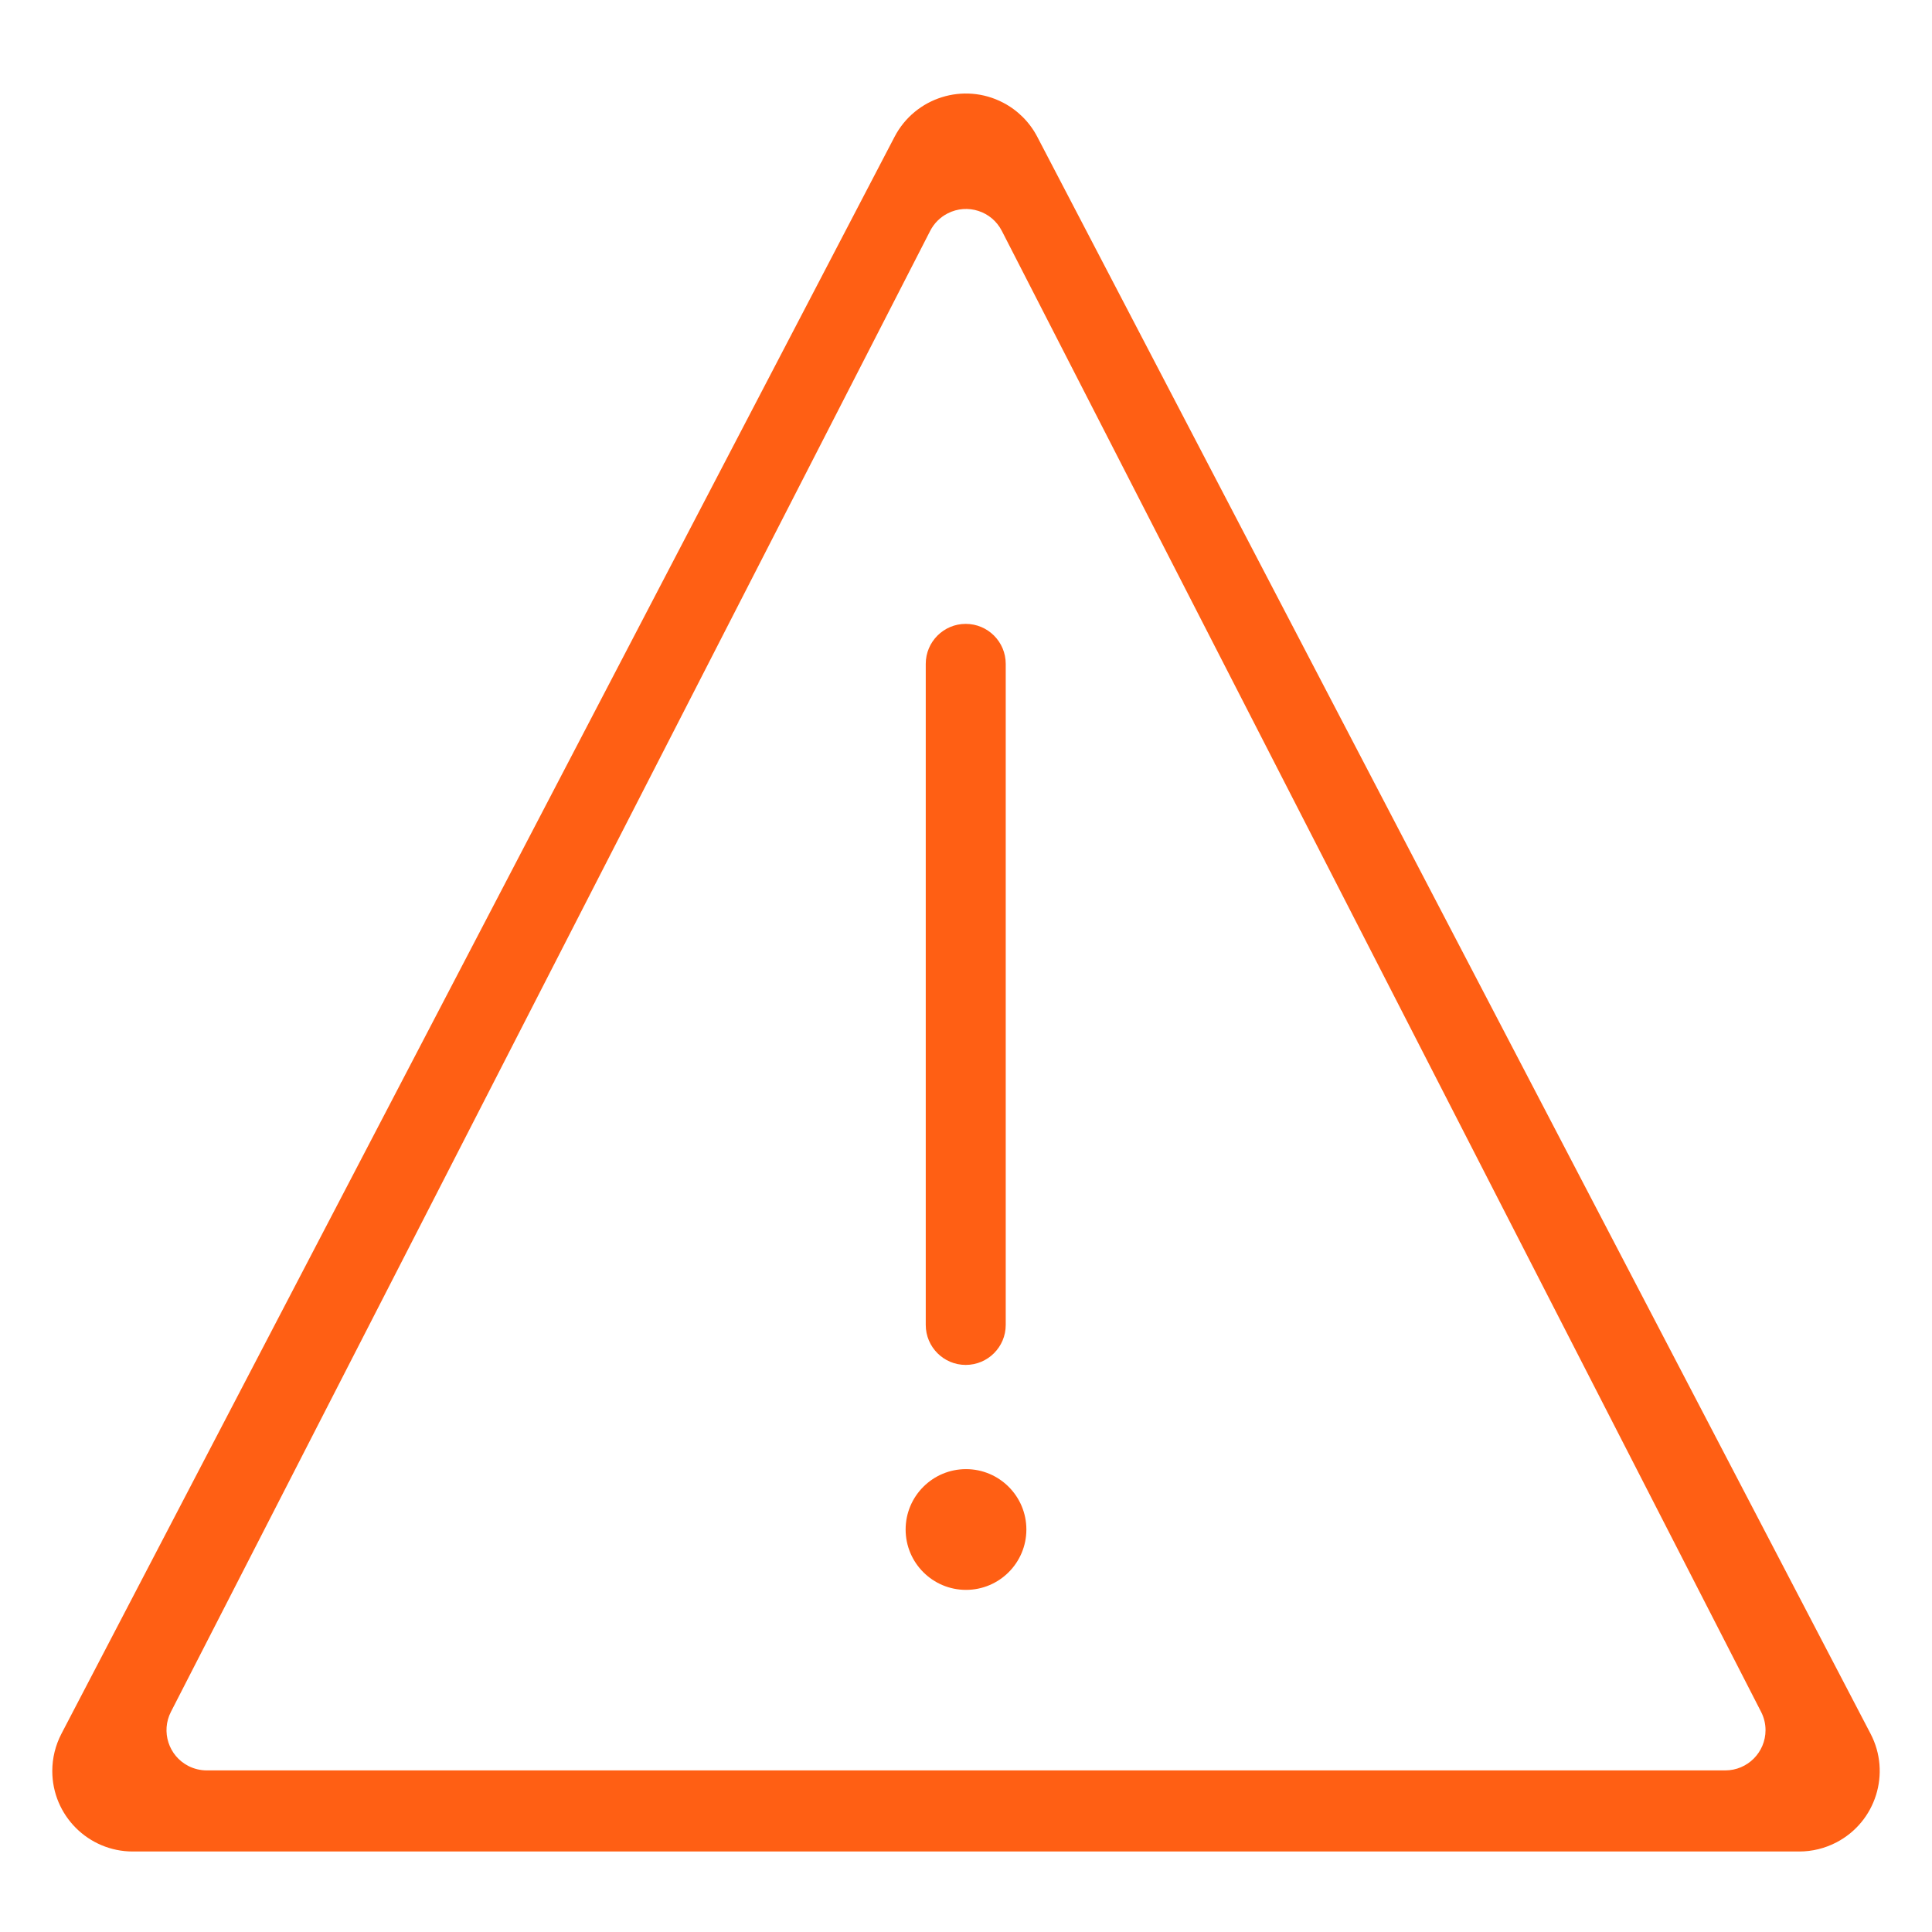 <?xml version="1.0" encoding="UTF-8"?>
<svg width="48px" height="48px" viewBox="0 0 48 48" version="1.1" xmlns="http://www.w3.org/2000/svg" xmlns:xlink="http://www.w3.org/1999/xlink">
    <!-- Generator: Sketch 50.2 (55047) - http://www.bohemiancoding.com/sketch -->
    <title>Warning_48</title>
    <desc>Created with Sketch.</desc>
    <defs></defs>
    <g id="Warning_48" stroke="none" stroke-width="1" fill="none" fill-rule="evenodd">
        <path d="M1.526,43.075 L22.225,3.399 C22.736,2.419 23.944,2.04 24.923,2.551 C25.286,2.74 25.582,3.036 25.771,3.399 L46.474,43.075 C46.985,44.054 46.605,45.262 45.626,45.773 C45.34,45.922 45.023,46 44.701,46 L3.299,46 C2.195,46 1.299,45.105 1.299,44 C1.299,43.678 1.377,43.361 1.526,43.075 Z M43.753,42.529 L24.89,5.736 C24.638,5.244 24.035,5.05 23.544,5.302 C23.357,5.398 23.206,5.549 23.11,5.736 L4.247,42.529 C3.995,43.02 4.189,43.623 4.68,43.875 C4.821,43.947 4.978,43.985 5.136,43.985 L42.864,43.985 C43.416,43.985 43.864,43.537 43.864,42.985 C43.864,42.827 43.826,42.67 43.753,42.529 Z M24,39.5 C23.172,39.5 22.5,38.828 22.5,38 C22.5,37.172 23.172,36.5 24,36.5 C24.828,36.5 25.5,37.172 25.5,38 C25.5,38.828 24.828,39.5 24,39.5 Z M23.993,33.911 C23.445,33.911 23,33.466 23,32.918 L23,16.493 C23,15.945 23.445,15.5 23.993,15.5 C24.542,15.5 24.987,15.945 24.987,16.493 L24.987,32.918 C24.987,33.466 24.542,33.911 23.993,33.911 Z" id="Combined-Shape" fill="#FF5F14" fill-rule="nonzero"></path>
    </g>
</svg>